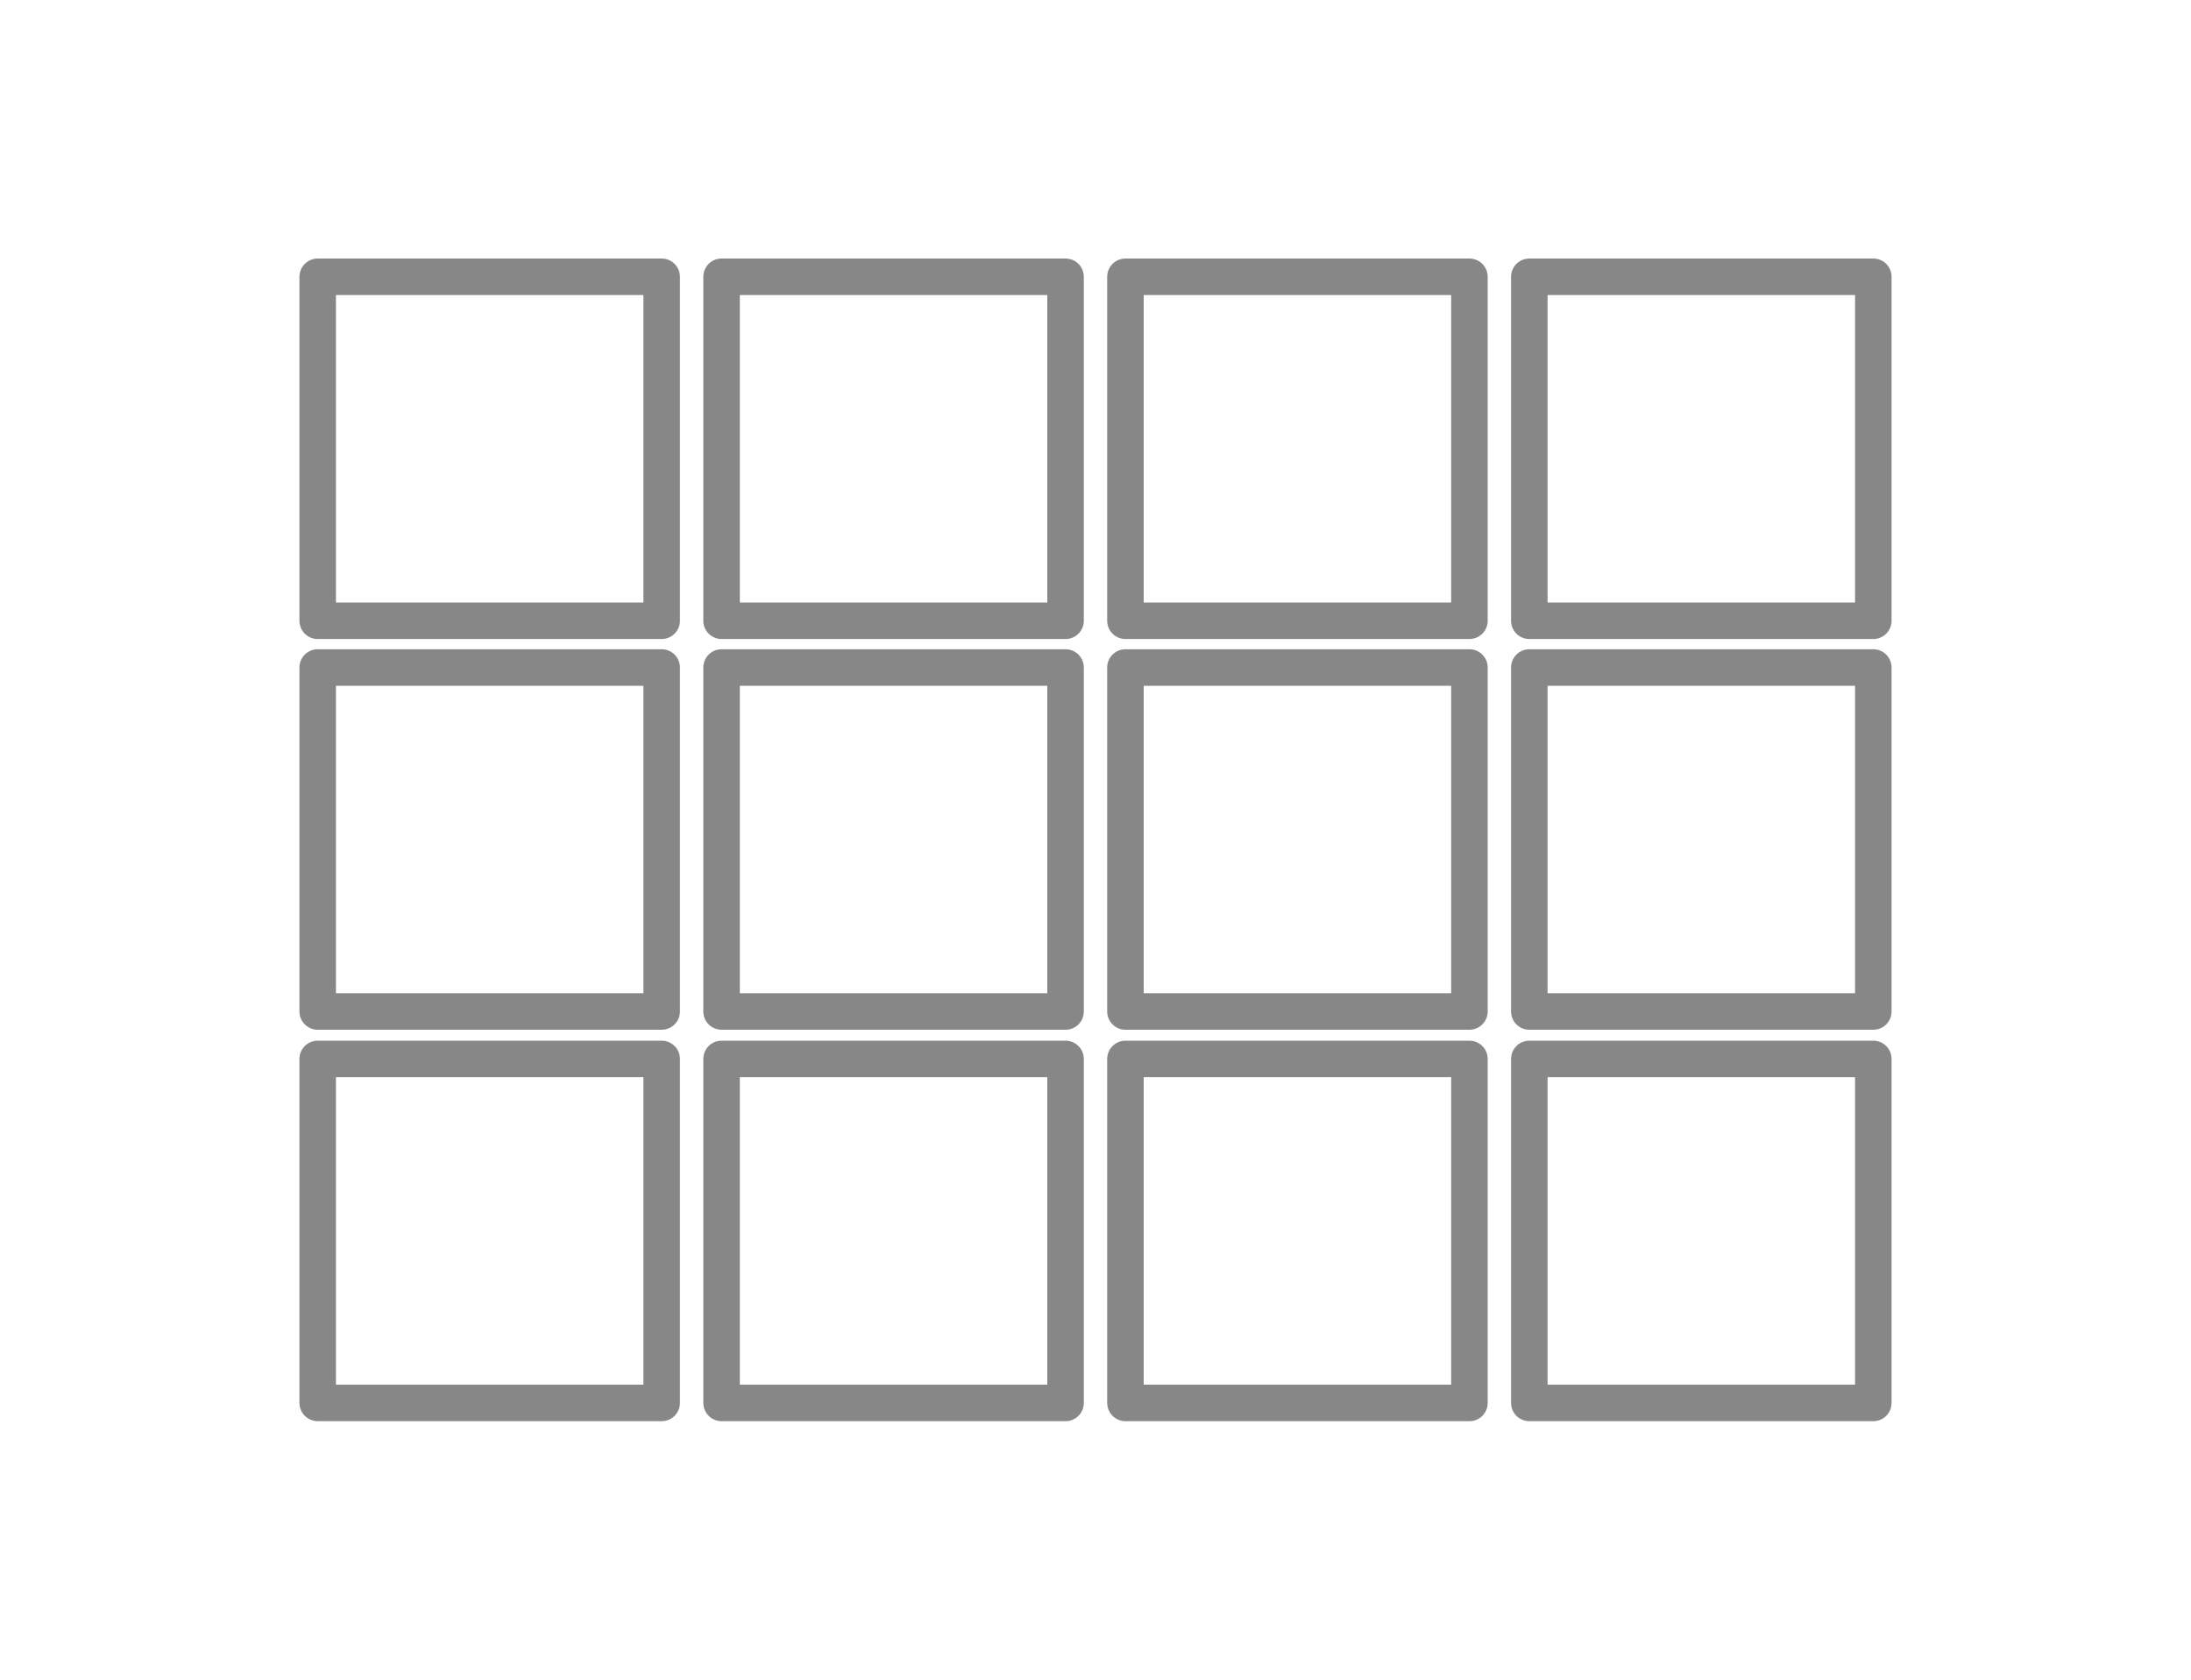 <?xml version="1.0" encoding="UTF-8"?><svg id="a" xmlns="http://www.w3.org/2000/svg" viewBox="0 0 30 23"><defs><style>.b{fill:none;stroke:#878787;stroke-linecap:round;stroke-linejoin:round;stroke-width:.5px;}</style></defs><rect class="b" x="4.35" y="3.79" width="4.71" height="4.71"/><rect class="b" x="9.88" y="3.79" width="4.71" height="4.71"/><rect class="b" x="15.41" y="3.79" width="4.71" height="4.71"/><rect class="b" x="20.94" y="3.79" width="4.71" height="4.71"/><rect class="b" x="4.35" y="9.14" width="4.71" height="4.71"/><rect class="b" x="9.88" y="9.14" width="4.71" height="4.71"/><rect class="b" x="15.41" y="9.14" width="4.71" height="4.71"/><rect class="b" x="20.94" y="9.14" width="4.71" height="4.71"/><rect class="b" x="4.35" y="14.5" width="4.71" height="4.71"/><rect class="b" x="9.88" y="14.5" width="4.71" height="4.71"/><rect class="b" x="15.41" y="14.5" width="4.71" height="4.71"/><rect class="b" x="20.94" y="14.5" width="4.71" height="4.71"/></svg>
